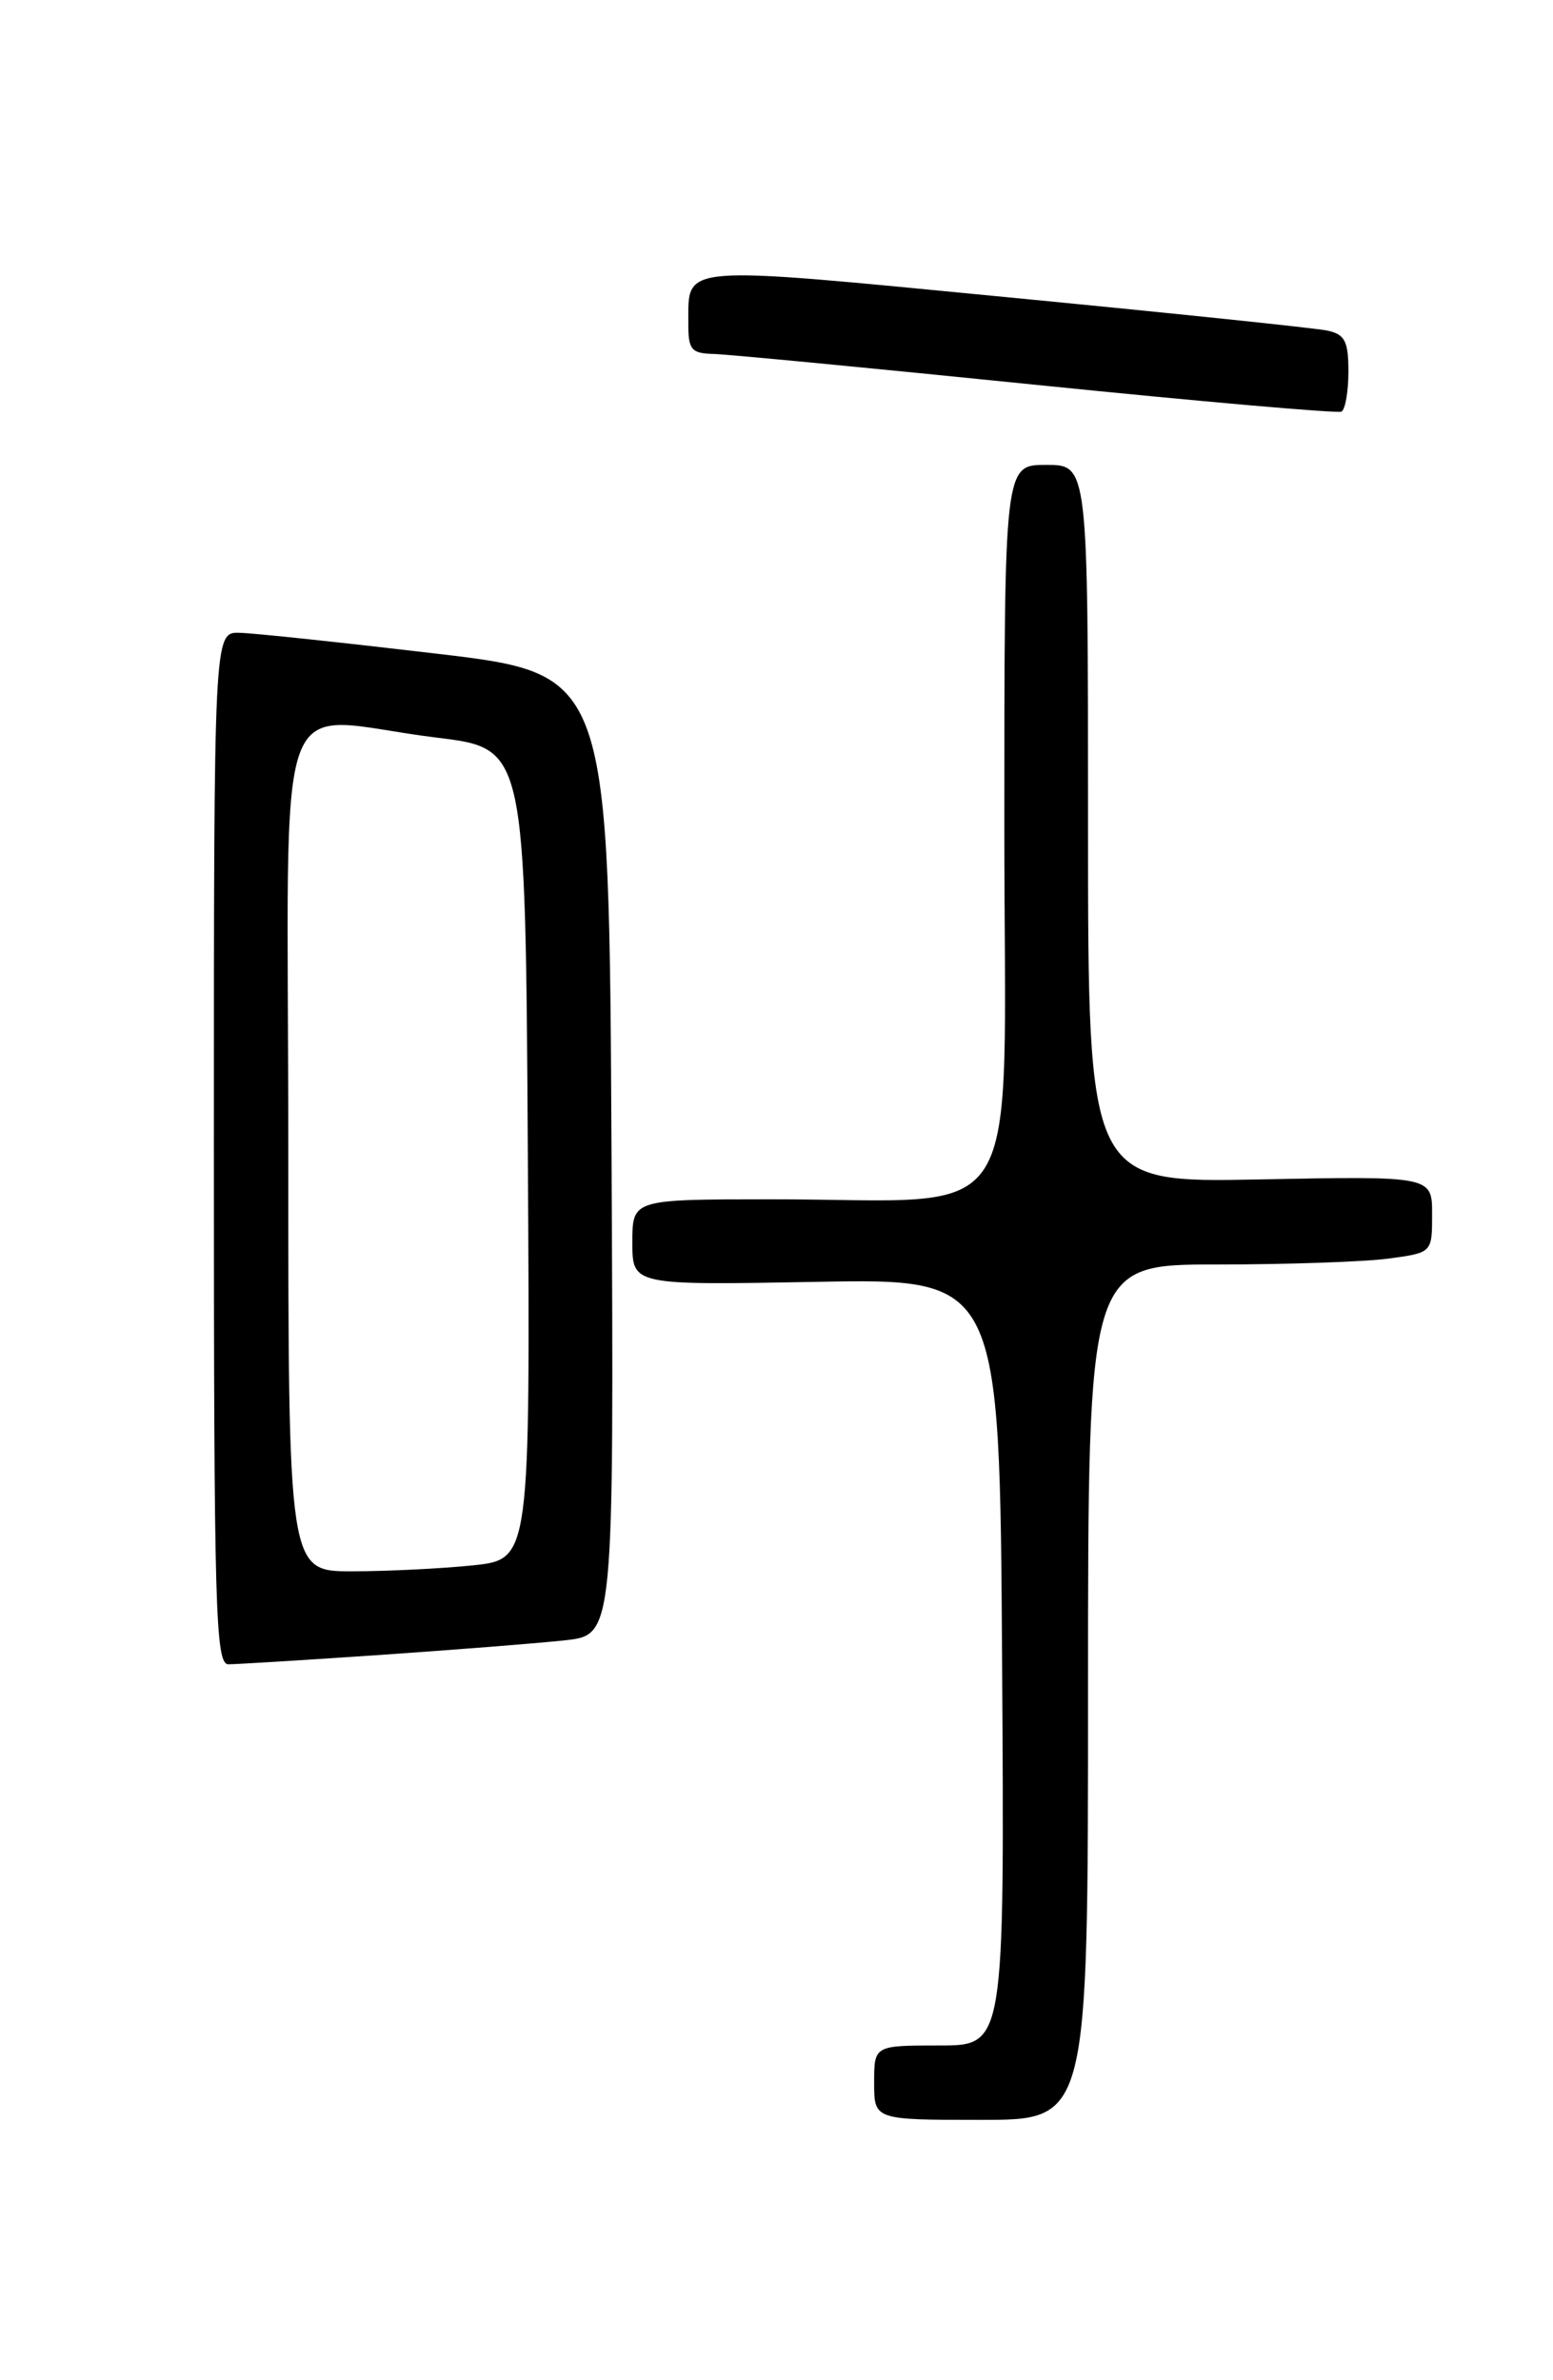 <?xml version="1.0" encoding="UTF-8" standalone="no"?>
<!DOCTYPE svg PUBLIC "-//W3C//DTD SVG 1.1//EN" "http://www.w3.org/Graphics/SVG/1.1/DTD/svg11.dtd" >
<svg xmlns="http://www.w3.org/2000/svg" xmlns:xlink="http://www.w3.org/1999/xlink" version="1.1" viewBox="0 0 167 256">
 <g >
 <path fill="currentColor"
d=" M 117.00 182.00 C 117.00 136.00 117.00 136.00 130.86 136.00 C 138.48 136.00 146.81 135.71 149.36 135.36 C 154.00 134.73 154.00 134.73 154.00 130.61 C 154.00 126.49 154.00 126.49 135.50 126.85 C 117.00 127.22 117.00 127.22 117.00 88.61 C 117.00 50.00 117.00 50.00 112.50 50.00 C 108.00 50.00 108.00 50.00 108.00 88.86 C 108.00 133.43 110.80 128.97 82.75 128.99 C 68.00 129.00 68.00 129.00 68.00 133.62 C 68.00 138.23 68.00 138.23 87.75 137.87 C 107.50 137.50 107.50 137.50 107.76 178.75 C 108.02 220.00 108.02 220.00 101.01 220.00 C 94.00 220.00 94.00 220.00 94.00 224.00 C 94.00 228.00 94.00 228.00 105.50 228.00 C 117.00 228.00 117.00 228.00 117.00 182.00 Z  M 40.81 178.00 C 48.89 177.44 57.87 176.74 60.76 176.42 C 66.02 175.85 66.02 175.85 65.76 124.18 C 65.50 72.50 65.50 72.50 47.00 70.31 C 36.83 69.11 27.26 68.09 25.75 68.06 C 23.00 68.00 23.00 68.00 23.00 123.50 C 23.00 173.15 23.16 179.00 24.56 179.00 C 25.42 179.00 32.73 178.55 40.81 178.00 Z  M 145.00 39.96 C 145.00 36.70 144.62 35.96 142.75 35.56 C 141.51 35.29 125.93 33.67 108.12 31.95 C 72.65 28.52 74.05 28.41 74.02 34.75 C 74.00 37.62 74.33 38.01 76.75 38.07 C 78.26 38.11 93.90 39.61 111.50 41.40 C 129.10 43.19 143.84 44.48 144.25 44.27 C 144.66 44.06 145.00 42.12 145.00 39.96 Z  M 31.00 123.50 C 31.00 71.40 28.93 77.12 47.00 79.34 C 56.50 80.50 56.50 80.50 56.76 124.11 C 57.02 167.71 57.02 167.71 50.86 168.36 C 47.48 168.71 41.62 169.00 37.85 169.00 C 31.00 169.00 31.00 169.00 31.00 123.50 Z "/>
</g>
</svg>